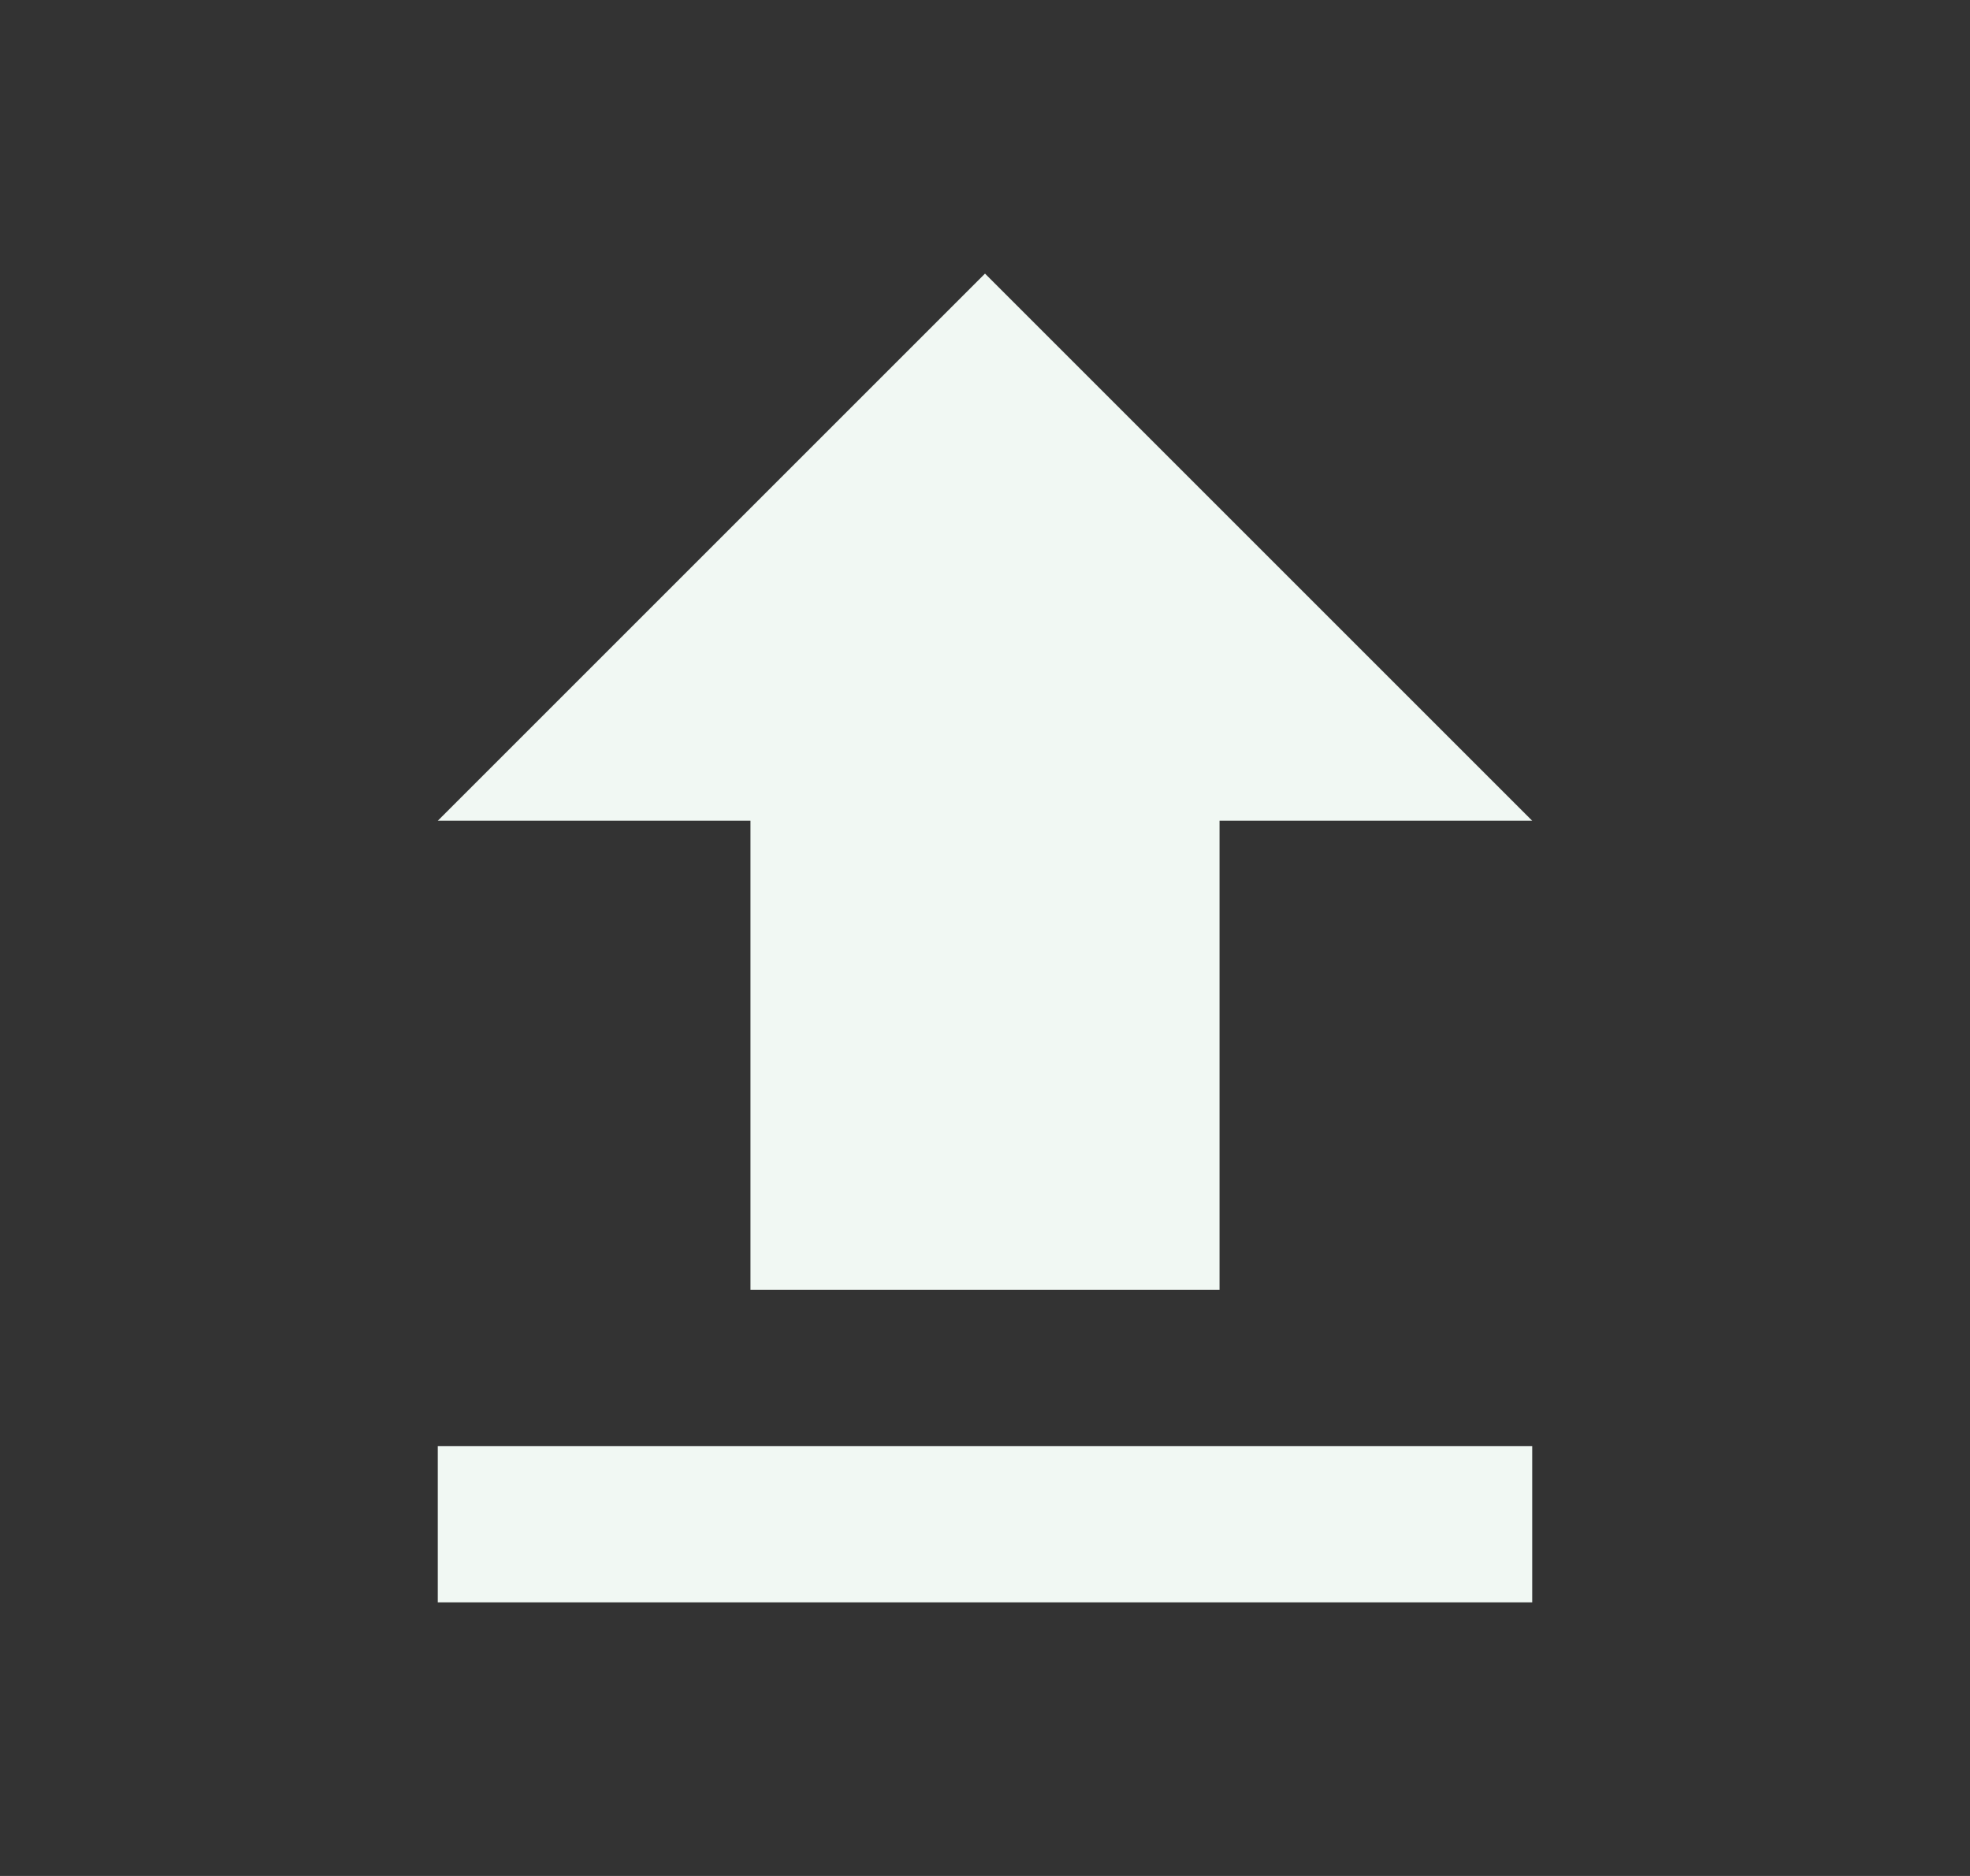 <svg width="21" height="20" viewBox="0 0 21 20" fill="none" xmlns="http://www.w3.org/2000/svg">
<rect x="0" y="0" width="21" height="20" fill="#333333" stroke="none"/>
<path d="M8 13.75H13V8.75H16.333L10.5 2.917L4.667 8.75H8V13.75ZM4.667 15.417H16.333V17.083H4.667V15.417Z" fill="#F1F8F3"/>
</svg>
